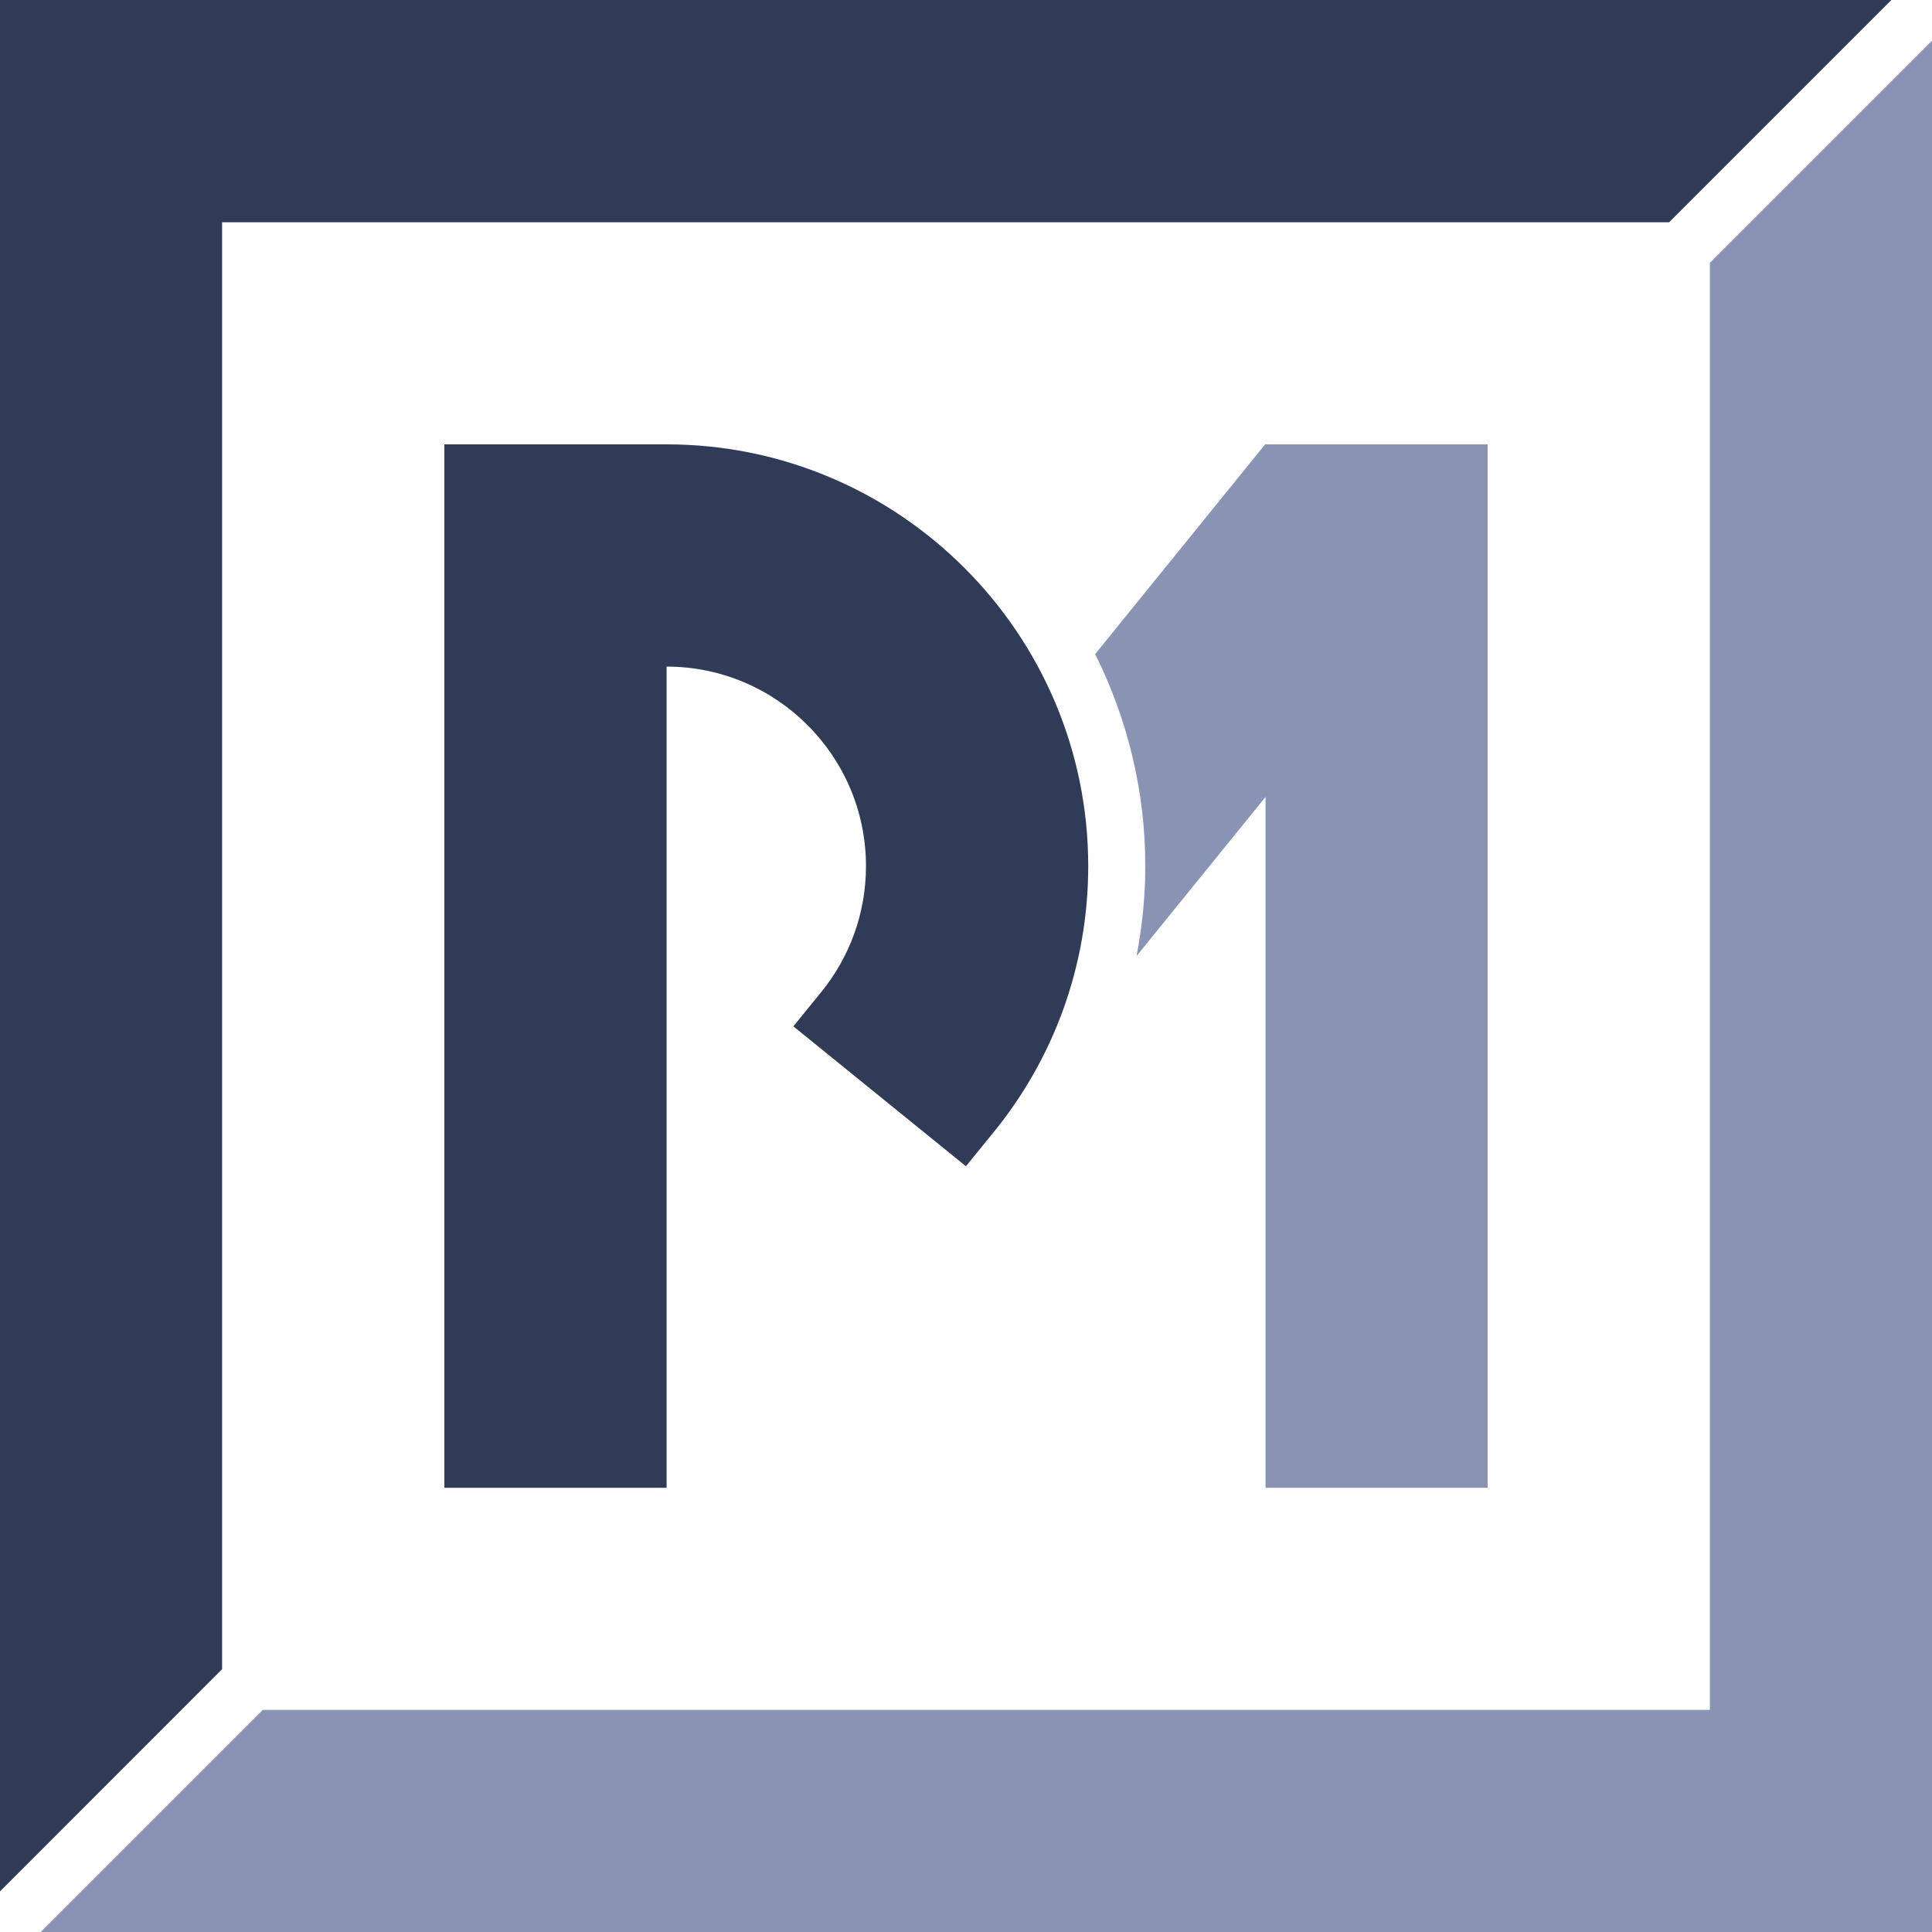 <?xml version="1.0" encoding="UTF-8" standalone="no"?>
<svg
   xmlns:dc="http://purl.org/dc/elements/1.1/"
   xmlns:cc="http://creativecommons.org/ns#"
   xmlns:rdf="http://www.w3.org/1999/02/22-rdf-syntax-ns#"
   xmlns:svg="http://www.w3.org/2000/svg"
   xmlns="http://www.w3.org/2000/svg"
   xmlns:sodipodi="http://sodipodi.sourceforge.net/DTD/sodipodi-0.dtd"
   xmlns:inkscape="http://www.inkscape.org/namespaces/inkscape"
   width="55.418pt"
   height="55.422pt"
   viewBox="0 0 55.418 55.422"
   version="1.2"
   id="svg43"
   sodipodi:docname="square.svg"
   inkscape:version="0.92.2 5c3e80d, 2017-08-06">
  <defs
     id="defs47" />
  <sodipodi:namedview
     pagecolor="#ffffff"
     bordercolor="#666666"
     borderopacity="1"
     objecttolerance="10"
     gridtolerance="10"
     guidetolerance="10"
     inkscape:pageopacity="0"
     inkscape:pageshadow="2"
     inkscape:window-width="1689"
     inkscape:window-height="910"
     id="namedview45"
     showgrid="true"
     fit-margin-top="0"
     fit-margin-left="0"
     fit-margin-right="0"
     fit-margin-bottom="0"
     inkscape:zoom="5.4828932"
     inkscape:cx="-25.786076"
     inkscape:cy="35.995417"
     inkscape:window-x="0"
     inkscape:window-y="0"
     inkscape:window-maximized="0"
     inkscape:current-layer="surface703"
     inkscape:pagecheckerboard="true">
    <inkscape:grid
       type="xygrid"
       id="grid851" />
  </sodipodi:namedview>
  <g
     id="surface703"
     transform="translate(-285.707,-269.301)">
    <path
       style="fill:#303b57;fill-opacity:1;fill-rule:nonzero;stroke:none"
       d="m 304.828,282.047 h -6.375 v 29.93 h 6.375 v -23.555 c 3.152,0 5.719,2.566 5.719,5.723 0,1.367 -0.48,2.625 -1.281,3.609 -0.406,0.496 -0.801,0.988 -0.801,0.988 l 4.949,4.012 c 0,0 0.535,-0.656 0.801,-0.984 1.695,-2.082 2.707,-4.738 2.707,-7.625 0,-6.668 -5.426,-12.098 -12.094,-12.098"
       id="path34"
       inkscape:connector-curvature="0" />
    <path
       style="fill:#8993b4;fill-opacity:1;fill-rule:nonzero;stroke:none"
       d="m 322.008,282.047 h -0.012 l -4.875,6.016 c 0.914,1.836 1.438,3.895 1.438,6.082 0,0.871 -0.09,1.73 -0.25,2.578 l 3.699,-4.562 v 19.816 h 6.371 v -29.93 z m 0,0"
       id="path36"
       inkscape:connector-curvature="0" />
    <path
       style="fill:#303b57;fill-opacity:1;fill-rule:nonzero;stroke:none"
       d="m 292.078,317.18 v -41.504 h 41.508 l 6.375,-6.375 h -54.254 v 54.254 z m 0,0"
       id="path38"
       inkscape:connector-curvature="0" />
    <path
       style="fill:#8993b4;fill-opacity:1;fill-rule:nonzero;stroke:none"
       d="m 334.754,276.84 v 41.508 h -41.508 l -6.375,6.375 H 341.125 v -54.254 z m 0,0"
       id="path40"
       inkscape:connector-curvature="0" />
  </g>
</svg>

